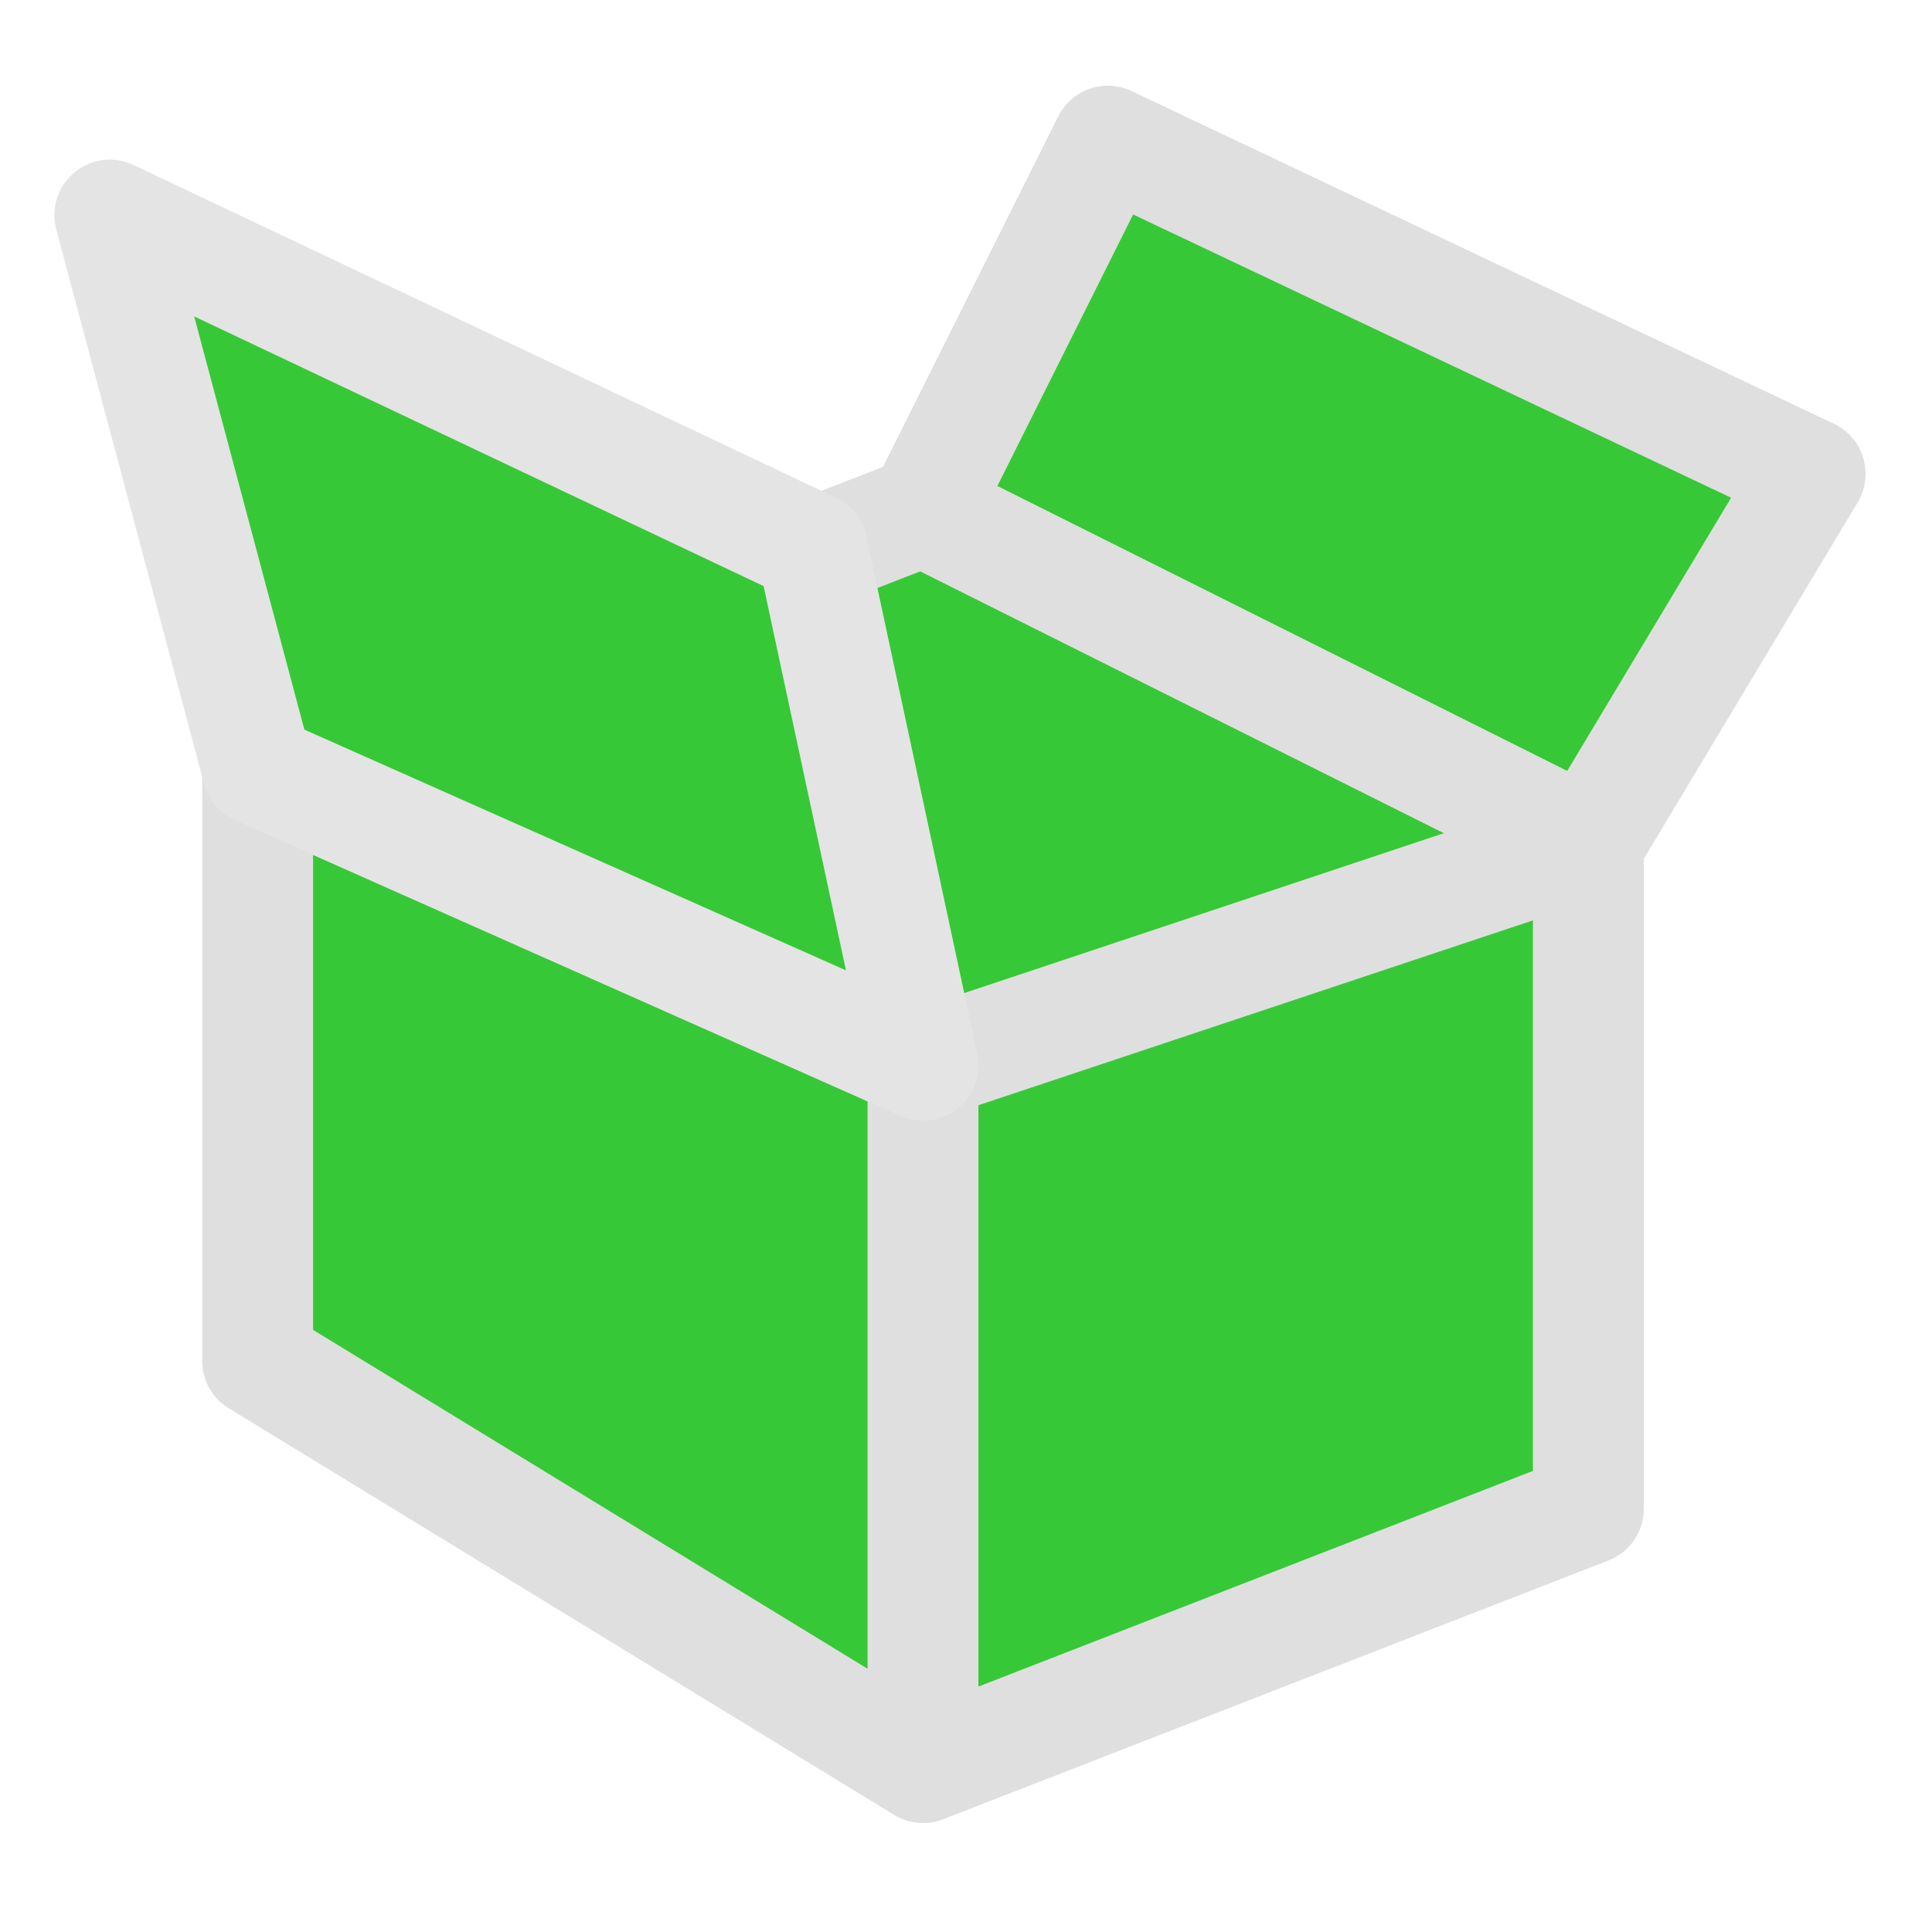 <?xml version="1.0" encoding="UTF-8" standalone="no"?>
<svg
   xmlns:dc="http://purl.org/dc/elements/1.1/"
   xmlns:cc="http://creativecommons.org/ns#"
   xmlns:rdf="http://www.w3.org/1999/02/22-rdf-syntax-ns#"
   xmlns:svg="http://www.w3.org/2000/svg"
   xmlns="http://www.w3.org/2000/svg"
   xmlns:sodipodi="http://sodipodi.sourceforge.net/DTD/sodipodi-0.dtd"
   xmlns:inkscape="http://www.inkscape.org/namespaces/inkscape"
   width="64"
   height="64"
   version="1.1"
   id="svg10"
   sodipodi:docname="mnotify-some-wireframe.svg"
   inkscape:version="0.92.5 (2060ec1f9f, 2020-04-08)">
  <defs
     id="defs14" />
  <sodipodi:namedview
     pagecolor="#ffffff"
     bordercolor="#666666"
     borderopacity="1"
     objecttolerance="10"
     gridtolerance="10"
     guidetolerance="10"
     inkscape:pageopacity="0"
     inkscape:pageshadow="2"
     inkscape:window-width="1153"
     inkscape:window-height="505"
     id="namedview12"
     showgrid="false"
     inkscape:zoom="3.6875"
     inkscape:cx="32"
     inkscape:cy="32"
     inkscape:window-x="0"
     inkscape:window-y="0"
     inkscape:window-maximized="0"
     inkscape:current-layer="svg10" />
  <path
     style="fill:#37c837;stroke-width:1.224"
     d="m 30.576,57.329 22.041,-8.571 V 30.39 L 59.963,15.696 37.923,5.901 31.8,16.921 8.535,26.717 v 18.367 z"
     id="path2"
     inkscape:connector-curvature="0" />
  <path
     style="fill:none;stroke:#dfdfdf;stroke-width:3.673;stroke-linecap:round;stroke-linejoin:round"
     d="M 8.535,25.492 30.576,16.921 M 52.616,27.941 30.576,16.921 36.698,4.676 59.963,15.696 Z M 30.576,58.554 52.616,49.982 V 27.941 l -22.041,7.347 m 0,23.265 V 35.288 L 8.535,25.492 v 19.592 z"
     id="path4"
     inkscape:connector-curvature="0" />
  <path
     style="fill:#37c837;stroke-width:1.224"
     d="M 30.576,34.064 26.902,18.145 4.861,8.35 8.535,25.492 Z"
     id="path6"
     inkscape:connector-curvature="0" />
  <path
     style="fill:none;stroke:#e4e4e4;stroke-width:3.673;stroke-linecap:round;stroke-linejoin:round"
     d="M 8.535,25.492 3.637,7.125 26.902,18.145 l 3.673,17.143 z"
     id="path8"
     inkscape:connector-curvature="0" />
</svg>
